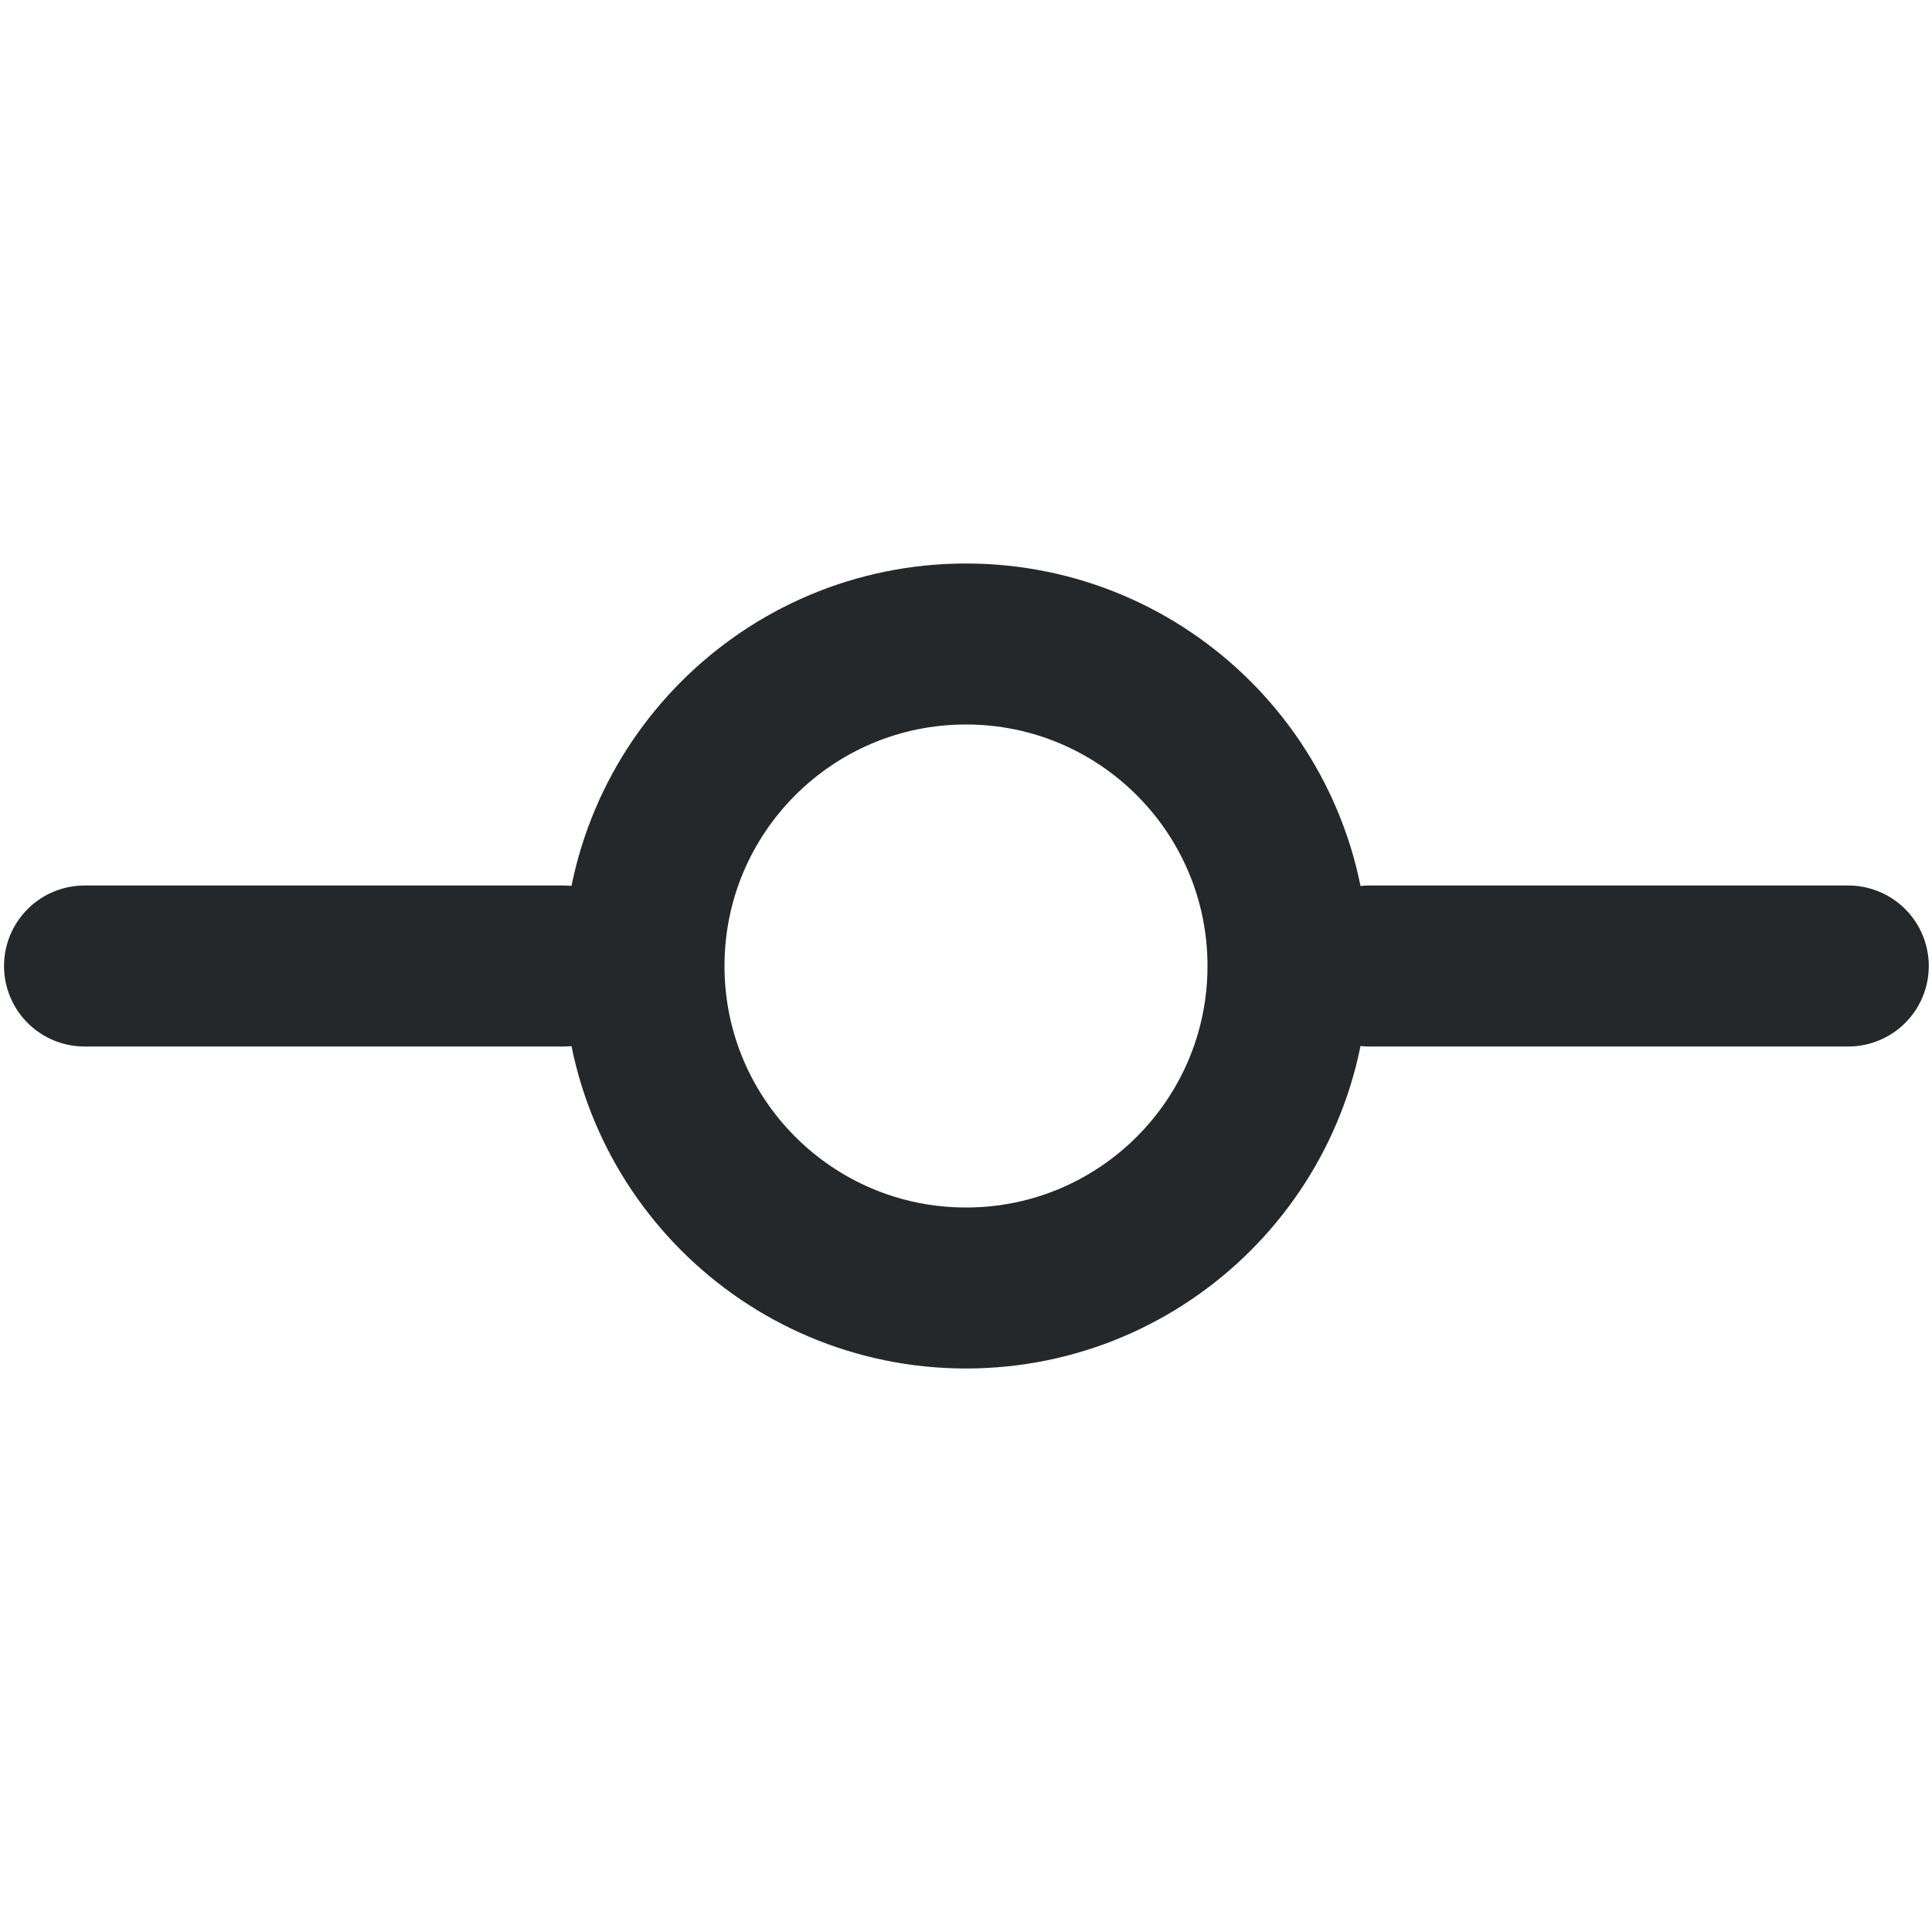 <svg width="24" height="24" viewBox="0 0 24 24" fill="none" xmlns="http://www.w3.org/2000/svg">
<path d="M12 16C14.209 16 16 14.209 16 12C16 9.791 14.209 8 12 8C9.791 8 8 9.791 8 12C8 14.209 9.791 16 12 16Z" stroke="#25282B" stroke-width="2" stroke-linecap="round" stroke-linejoin="round"/>
<path d="M1.05 12H7" stroke="#25282B" stroke-width="2" stroke-linecap="round" stroke-linejoin="round"/>
<path d="M17.01 12H22.96" stroke="#25282B" stroke-width="2" stroke-linecap="round" stroke-linejoin="round"/>
</svg>
